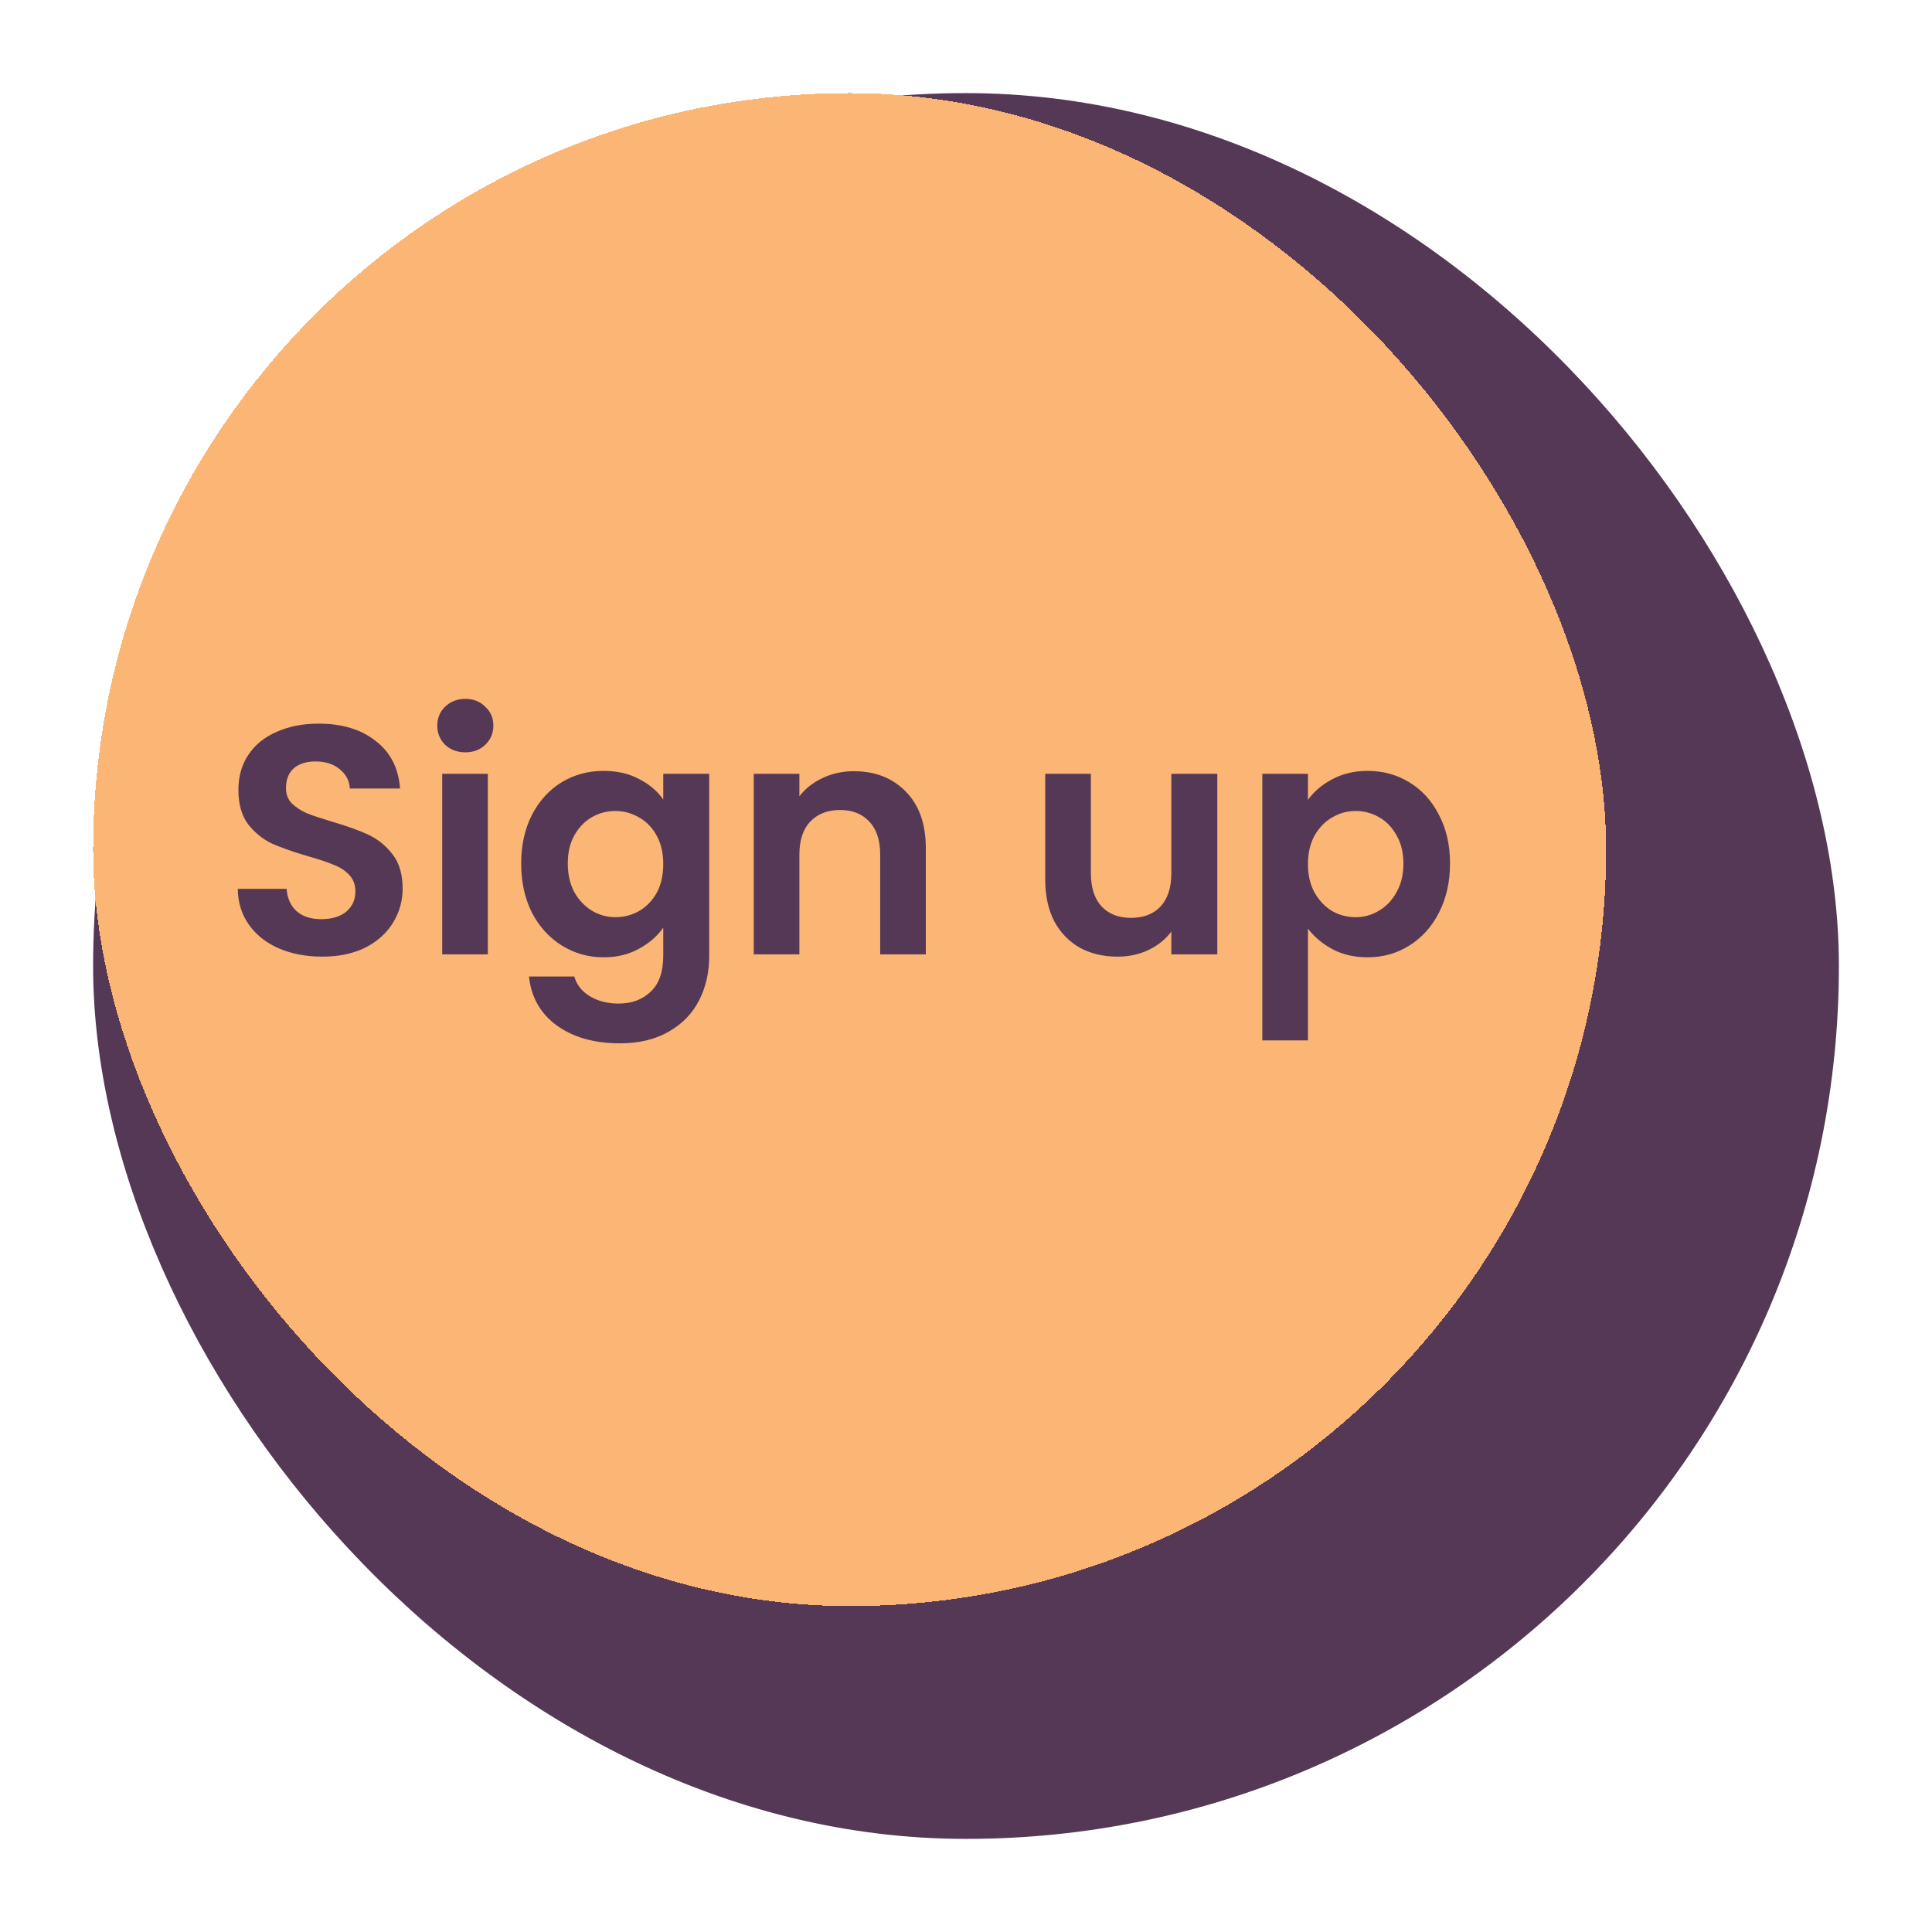 <svg width="83" height="83" viewBox="0 0 83 83" fill="none" xmlns="http://www.w3.org/2000/svg">
<g filter="url(#filter0_d_1565_7614)">
<rect x="4" width="75" height="75" rx="37.5" fill="#543855"/>
</g>
<g filter="url(#filter1_d_1565_7614)">
<rect x="4" width="65" height="65" rx="32.5" fill="#FBB574" shape-rendering="crispEdges"/>
<path d="M13.84 37.098C13.159 37.098 12.543 36.981 11.992 36.748C11.451 36.515 11.021 36.179 10.704 35.74C10.387 35.301 10.223 34.783 10.214 34.186H12.314C12.342 34.587 12.482 34.905 12.734 35.138C12.995 35.371 13.35 35.488 13.798 35.488C14.255 35.488 14.615 35.381 14.876 35.166C15.137 34.942 15.268 34.653 15.268 34.298C15.268 34.009 15.179 33.771 15.002 33.584C14.825 33.397 14.601 33.253 14.33 33.15C14.069 33.038 13.705 32.917 13.238 32.786C12.603 32.599 12.085 32.417 11.684 32.24C11.292 32.053 10.951 31.778 10.662 31.414C10.382 31.041 10.242 30.546 10.242 29.93C10.242 29.351 10.387 28.847 10.676 28.418C10.965 27.989 11.371 27.662 11.894 27.438C12.417 27.205 13.014 27.088 13.686 27.088C14.694 27.088 15.511 27.335 16.136 27.83C16.771 28.315 17.121 28.997 17.186 29.874H15.03C15.011 29.538 14.867 29.263 14.596 29.048C14.335 28.824 13.985 28.712 13.546 28.712C13.163 28.712 12.855 28.81 12.622 29.006C12.398 29.202 12.286 29.487 12.286 29.86C12.286 30.121 12.37 30.341 12.538 30.518C12.715 30.686 12.93 30.826 13.182 30.938C13.443 31.041 13.807 31.162 14.274 31.302C14.909 31.489 15.427 31.675 15.828 31.862C16.229 32.049 16.575 32.329 16.864 32.702C17.153 33.075 17.298 33.565 17.298 34.172C17.298 34.695 17.163 35.18 16.892 35.628C16.621 36.076 16.225 36.435 15.702 36.706C15.179 36.967 14.559 37.098 13.84 37.098ZM19.991 28.32C19.646 28.32 19.357 28.213 19.123 27.998C18.899 27.774 18.787 27.499 18.787 27.172C18.787 26.845 18.899 26.575 19.123 26.36C19.357 26.136 19.646 26.024 19.991 26.024C20.337 26.024 20.621 26.136 20.845 26.36C21.079 26.575 21.195 26.845 21.195 27.172C21.195 27.499 21.079 27.774 20.845 27.998C20.621 28.213 20.337 28.32 19.991 28.32ZM20.957 29.244V37H18.997V29.244H20.957ZM25.932 29.118C26.51 29.118 27.019 29.235 27.458 29.468C27.896 29.692 28.242 29.986 28.494 30.35V29.244H30.468V37.056C30.468 37.775 30.323 38.414 30.034 38.974C29.744 39.543 29.31 39.991 28.732 40.318C28.153 40.654 27.453 40.822 26.632 40.822C25.53 40.822 24.625 40.565 23.916 40.052C23.216 39.539 22.819 38.839 22.726 37.952H24.672C24.774 38.307 24.994 38.587 25.33 38.792C25.675 39.007 26.09 39.114 26.576 39.114C27.145 39.114 27.607 38.941 27.962 38.596C28.316 38.26 28.494 37.747 28.494 37.056V35.852C28.242 36.216 27.892 36.519 27.444 36.762C27.005 37.005 26.501 37.126 25.932 37.126C25.278 37.126 24.681 36.958 24.14 36.622C23.598 36.286 23.169 35.815 22.852 35.208C22.544 34.592 22.39 33.887 22.39 33.094C22.39 32.31 22.544 31.615 22.852 31.008C23.169 30.401 23.594 29.935 24.126 29.608C24.667 29.281 25.269 29.118 25.932 29.118ZM28.494 33.122C28.494 32.646 28.4 32.24 28.214 31.904C28.027 31.559 27.775 31.297 27.458 31.12C27.14 30.933 26.8 30.84 26.436 30.84C26.072 30.84 25.736 30.929 25.428 31.106C25.12 31.283 24.868 31.545 24.672 31.89C24.485 32.226 24.392 32.627 24.392 33.094C24.392 33.561 24.485 33.971 24.672 34.326C24.868 34.671 25.12 34.937 25.428 35.124C25.745 35.311 26.081 35.404 26.436 35.404C26.8 35.404 27.14 35.315 27.458 35.138C27.775 34.951 28.027 34.69 28.214 34.354C28.4 34.009 28.494 33.598 28.494 33.122ZM36.68 29.132C37.604 29.132 38.351 29.426 38.92 30.014C39.489 30.593 39.774 31.405 39.774 32.45V37H37.814V32.716C37.814 32.1 37.66 31.629 37.352 31.302C37.044 30.966 36.624 30.798 36.092 30.798C35.551 30.798 35.121 30.966 34.804 31.302C34.496 31.629 34.342 32.1 34.342 32.716V37H32.382V29.244H34.342V30.21C34.603 29.874 34.935 29.613 35.336 29.426C35.747 29.23 36.195 29.132 36.68 29.132ZM52.296 29.244V37H50.322V36.02C50.07 36.356 49.739 36.622 49.328 36.818C48.926 37.005 48.488 37.098 48.012 37.098C47.405 37.098 46.868 36.972 46.402 36.72C45.935 36.459 45.566 36.081 45.296 35.586C45.035 35.082 44.904 34.485 44.904 33.794V29.244H46.864V33.514C46.864 34.13 47.018 34.606 47.326 34.942C47.634 35.269 48.054 35.432 48.586 35.432C49.127 35.432 49.552 35.269 49.86 34.942C50.168 34.606 50.322 34.13 50.322 33.514V29.244H52.296ZM56.19 30.364C56.442 30.009 56.787 29.715 57.226 29.482C57.674 29.239 58.182 29.118 58.752 29.118C59.414 29.118 60.012 29.281 60.544 29.608C61.085 29.935 61.51 30.401 61.818 31.008C62.135 31.605 62.294 32.301 62.294 33.094C62.294 33.887 62.135 34.592 61.818 35.208C61.51 35.815 61.085 36.286 60.544 36.622C60.012 36.958 59.414 37.126 58.752 37.126C58.182 37.126 57.678 37.009 57.24 36.776C56.81 36.543 56.46 36.249 56.19 35.894V40.696H54.23V29.244H56.19V30.364ZM60.292 33.094C60.292 32.627 60.194 32.226 59.998 31.89C59.811 31.545 59.559 31.283 59.242 31.106C58.934 30.929 58.598 30.84 58.234 30.84C57.879 30.84 57.543 30.933 57.226 31.12C56.918 31.297 56.666 31.559 56.47 31.904C56.283 32.249 56.19 32.655 56.19 33.122C56.19 33.589 56.283 33.995 56.47 34.34C56.666 34.685 56.918 34.951 57.226 35.138C57.543 35.315 57.879 35.404 58.234 35.404C58.598 35.404 58.934 35.311 59.242 35.124C59.559 34.937 59.811 34.671 59.998 34.326C60.194 33.981 60.292 33.57 60.292 33.094Z" fill="#543855"/>
</g>
<defs>
<filter id="filter0_d_1565_7614" x="0" y="0" width="83" height="83" filterUnits="userSpaceOnUse" color-interpolation-filters="sRGB">
<feFlood flood-opacity="0" result="BackgroundImageFix"/>
<feColorMatrix in="SourceAlpha" type="matrix" values="0 0 0 0 0 0 0 0 0 0 0 0 0 0 0 0 0 0 127 0" result="hardAlpha"/>
<feOffset dy="4"/>
<feGaussianBlur stdDeviation="2"/>
<feComposite in2="hardAlpha" operator="out"/>
<feColorMatrix type="matrix" values="0 0 0 0 0 0 0 0 0 0 0 0 0 0 0 0 0 0 0.25 0"/>
<feBlend mode="normal" in2="BackgroundImageFix" result="effect1_dropShadow_1565_7614"/>
<feBlend mode="normal" in="SourceGraphic" in2="effect1_dropShadow_1565_7614" result="shape"/>
</filter>
<filter id="filter1_d_1565_7614" x="0" y="0" width="73" height="73" filterUnits="userSpaceOnUse" color-interpolation-filters="sRGB">
<feFlood flood-opacity="0" result="BackgroundImageFix"/>
<feColorMatrix in="SourceAlpha" type="matrix" values="0 0 0 0 0 0 0 0 0 0 0 0 0 0 0 0 0 0 127 0" result="hardAlpha"/>
<feOffset dy="4"/>
<feGaussianBlur stdDeviation="2"/>
<feComposite in2="hardAlpha" operator="out"/>
<feColorMatrix type="matrix" values="0 0 0 0 0 0 0 0 0 0 0 0 0 0 0 0 0 0 0.25 0"/>
<feBlend mode="normal" in2="BackgroundImageFix" result="effect1_dropShadow_1565_7614"/>
<feBlend mode="normal" in="SourceGraphic" in2="effect1_dropShadow_1565_7614" result="shape"/>
</filter>
</defs>
</svg>
